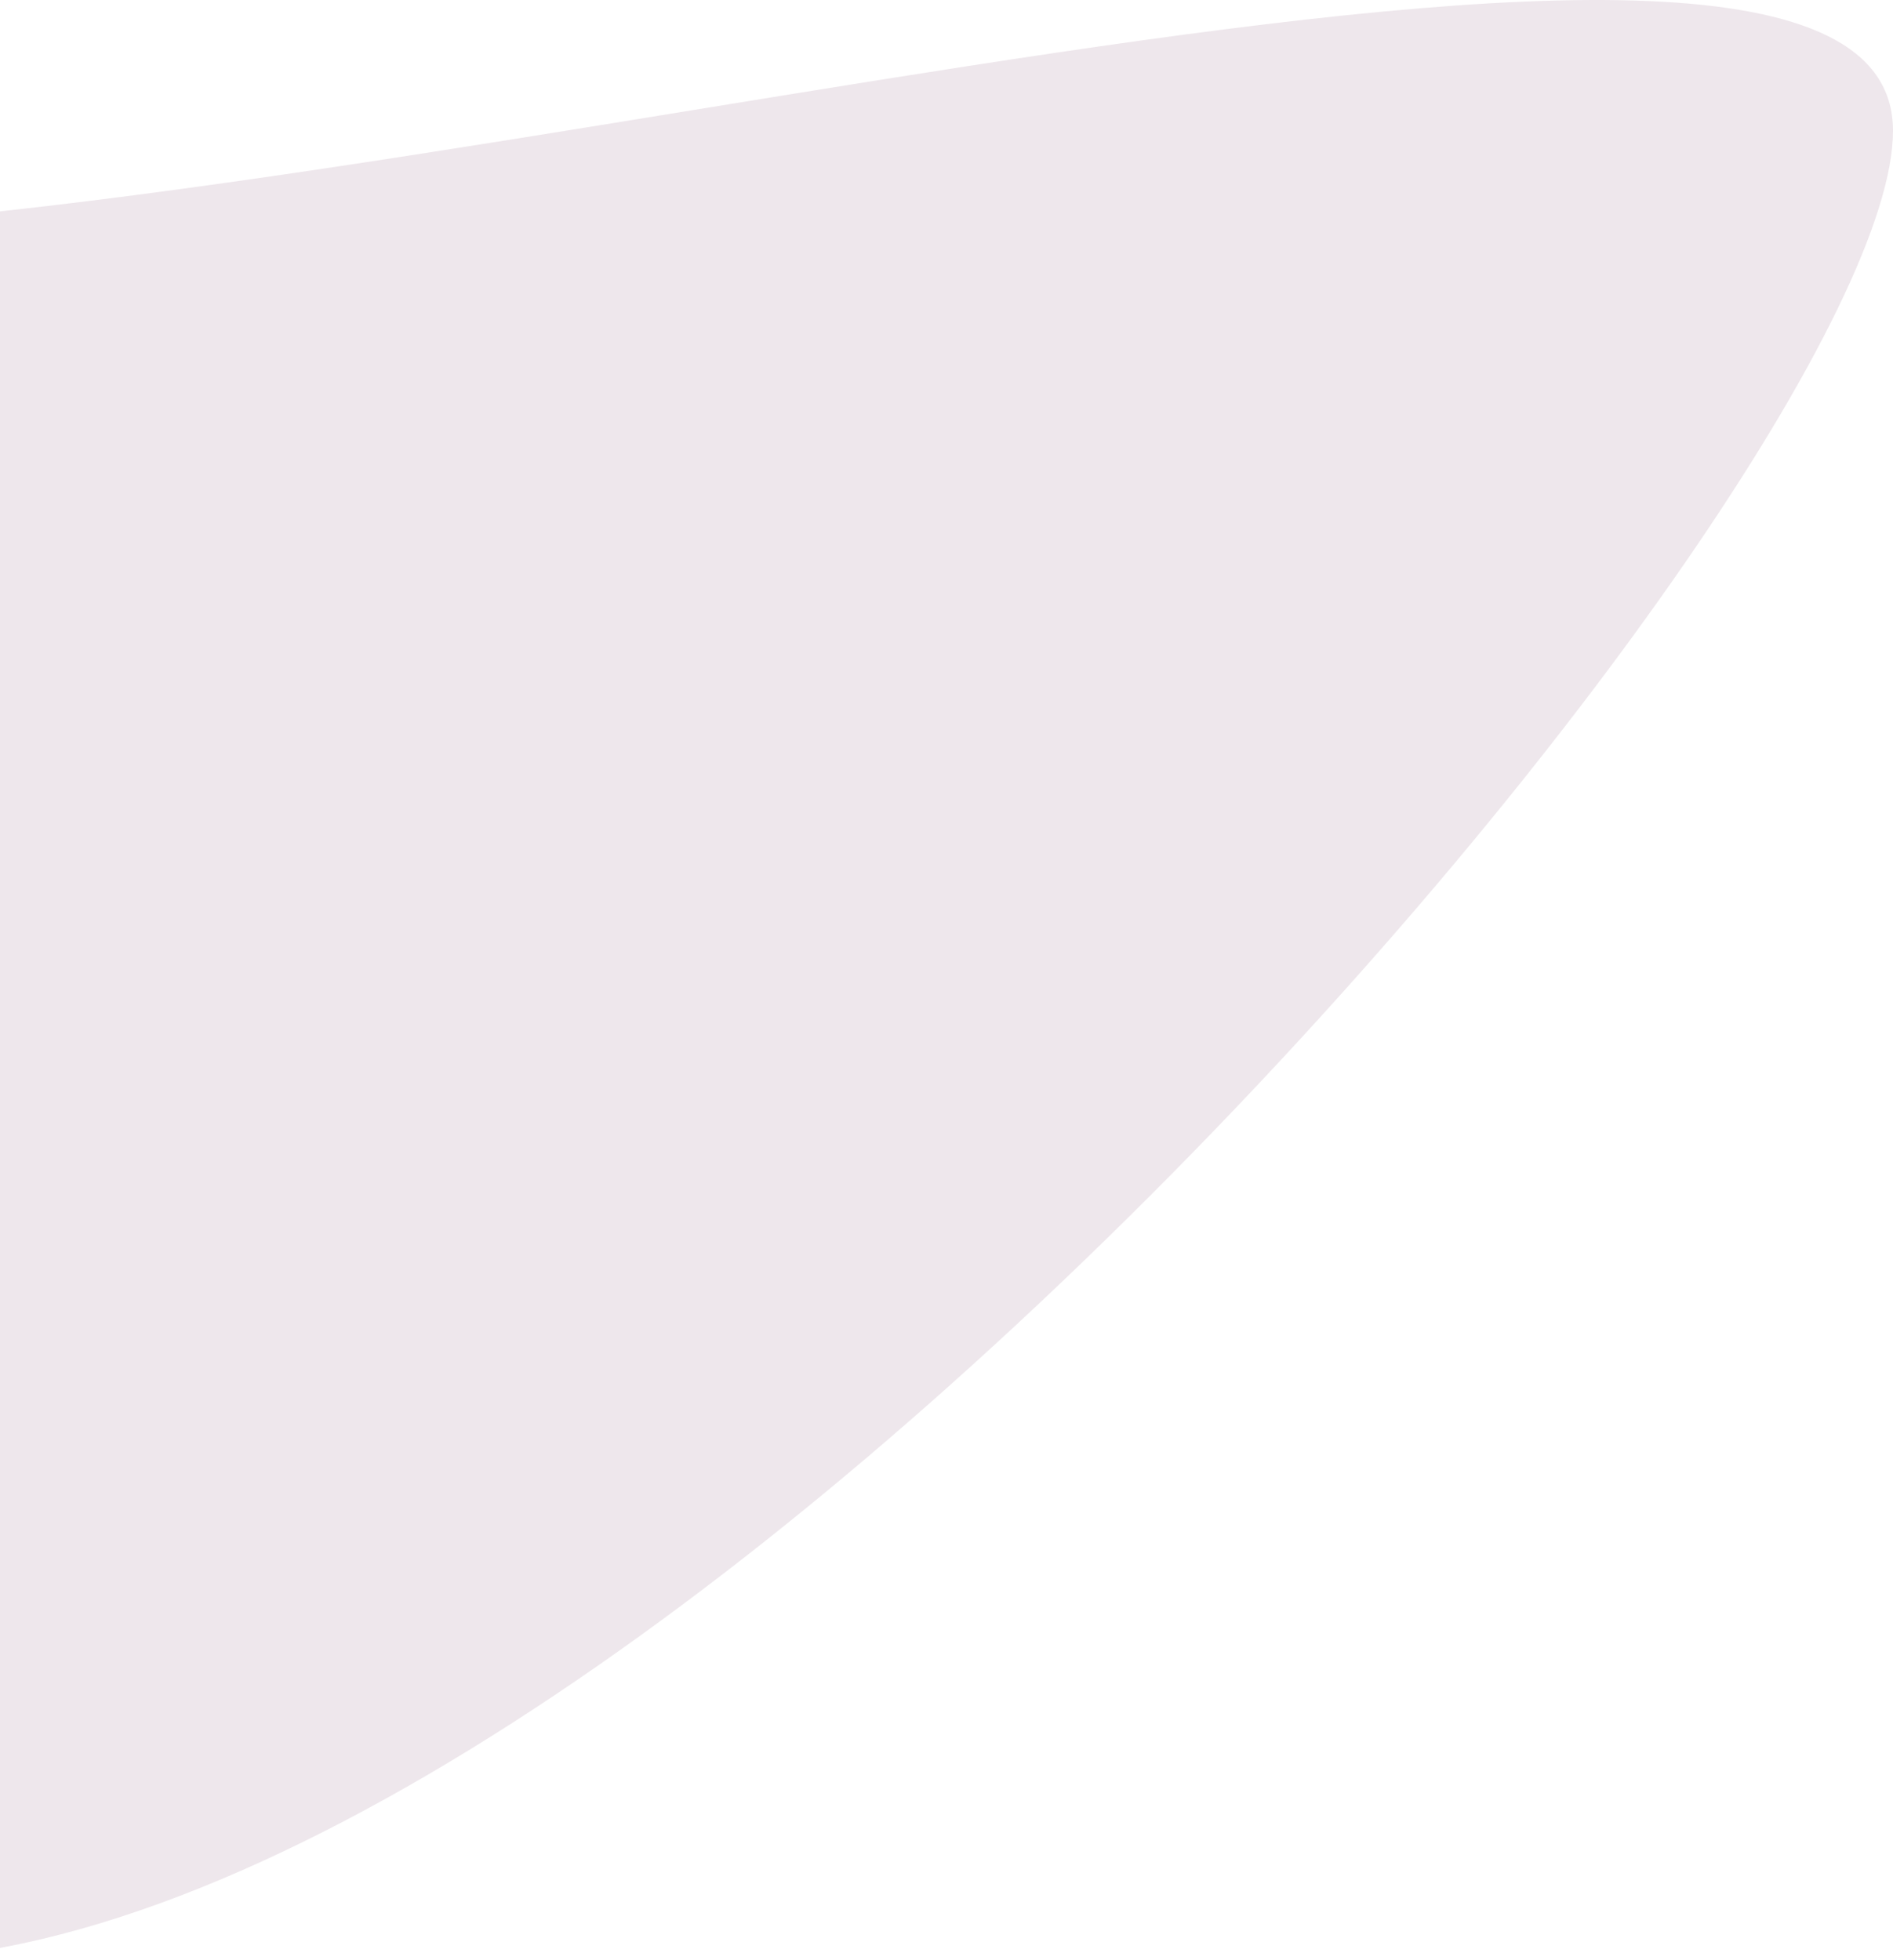 <svg width="84" height="87" viewBox="0 0 84 87" fill="none" xmlns="http://www.w3.org/2000/svg">
<path d="M84 5.806C84 21.158 28.377 87 -5.617 87C-39.611 87 -28.186 72.702 -28.186 57.35C-28.186 41.998 -49.87 10.403 -15.876 10.403C18.119 10.403 84 -9.546 84 5.806Z" fill="#AC89A3" fill-opacity="0.2"/>
</svg>
